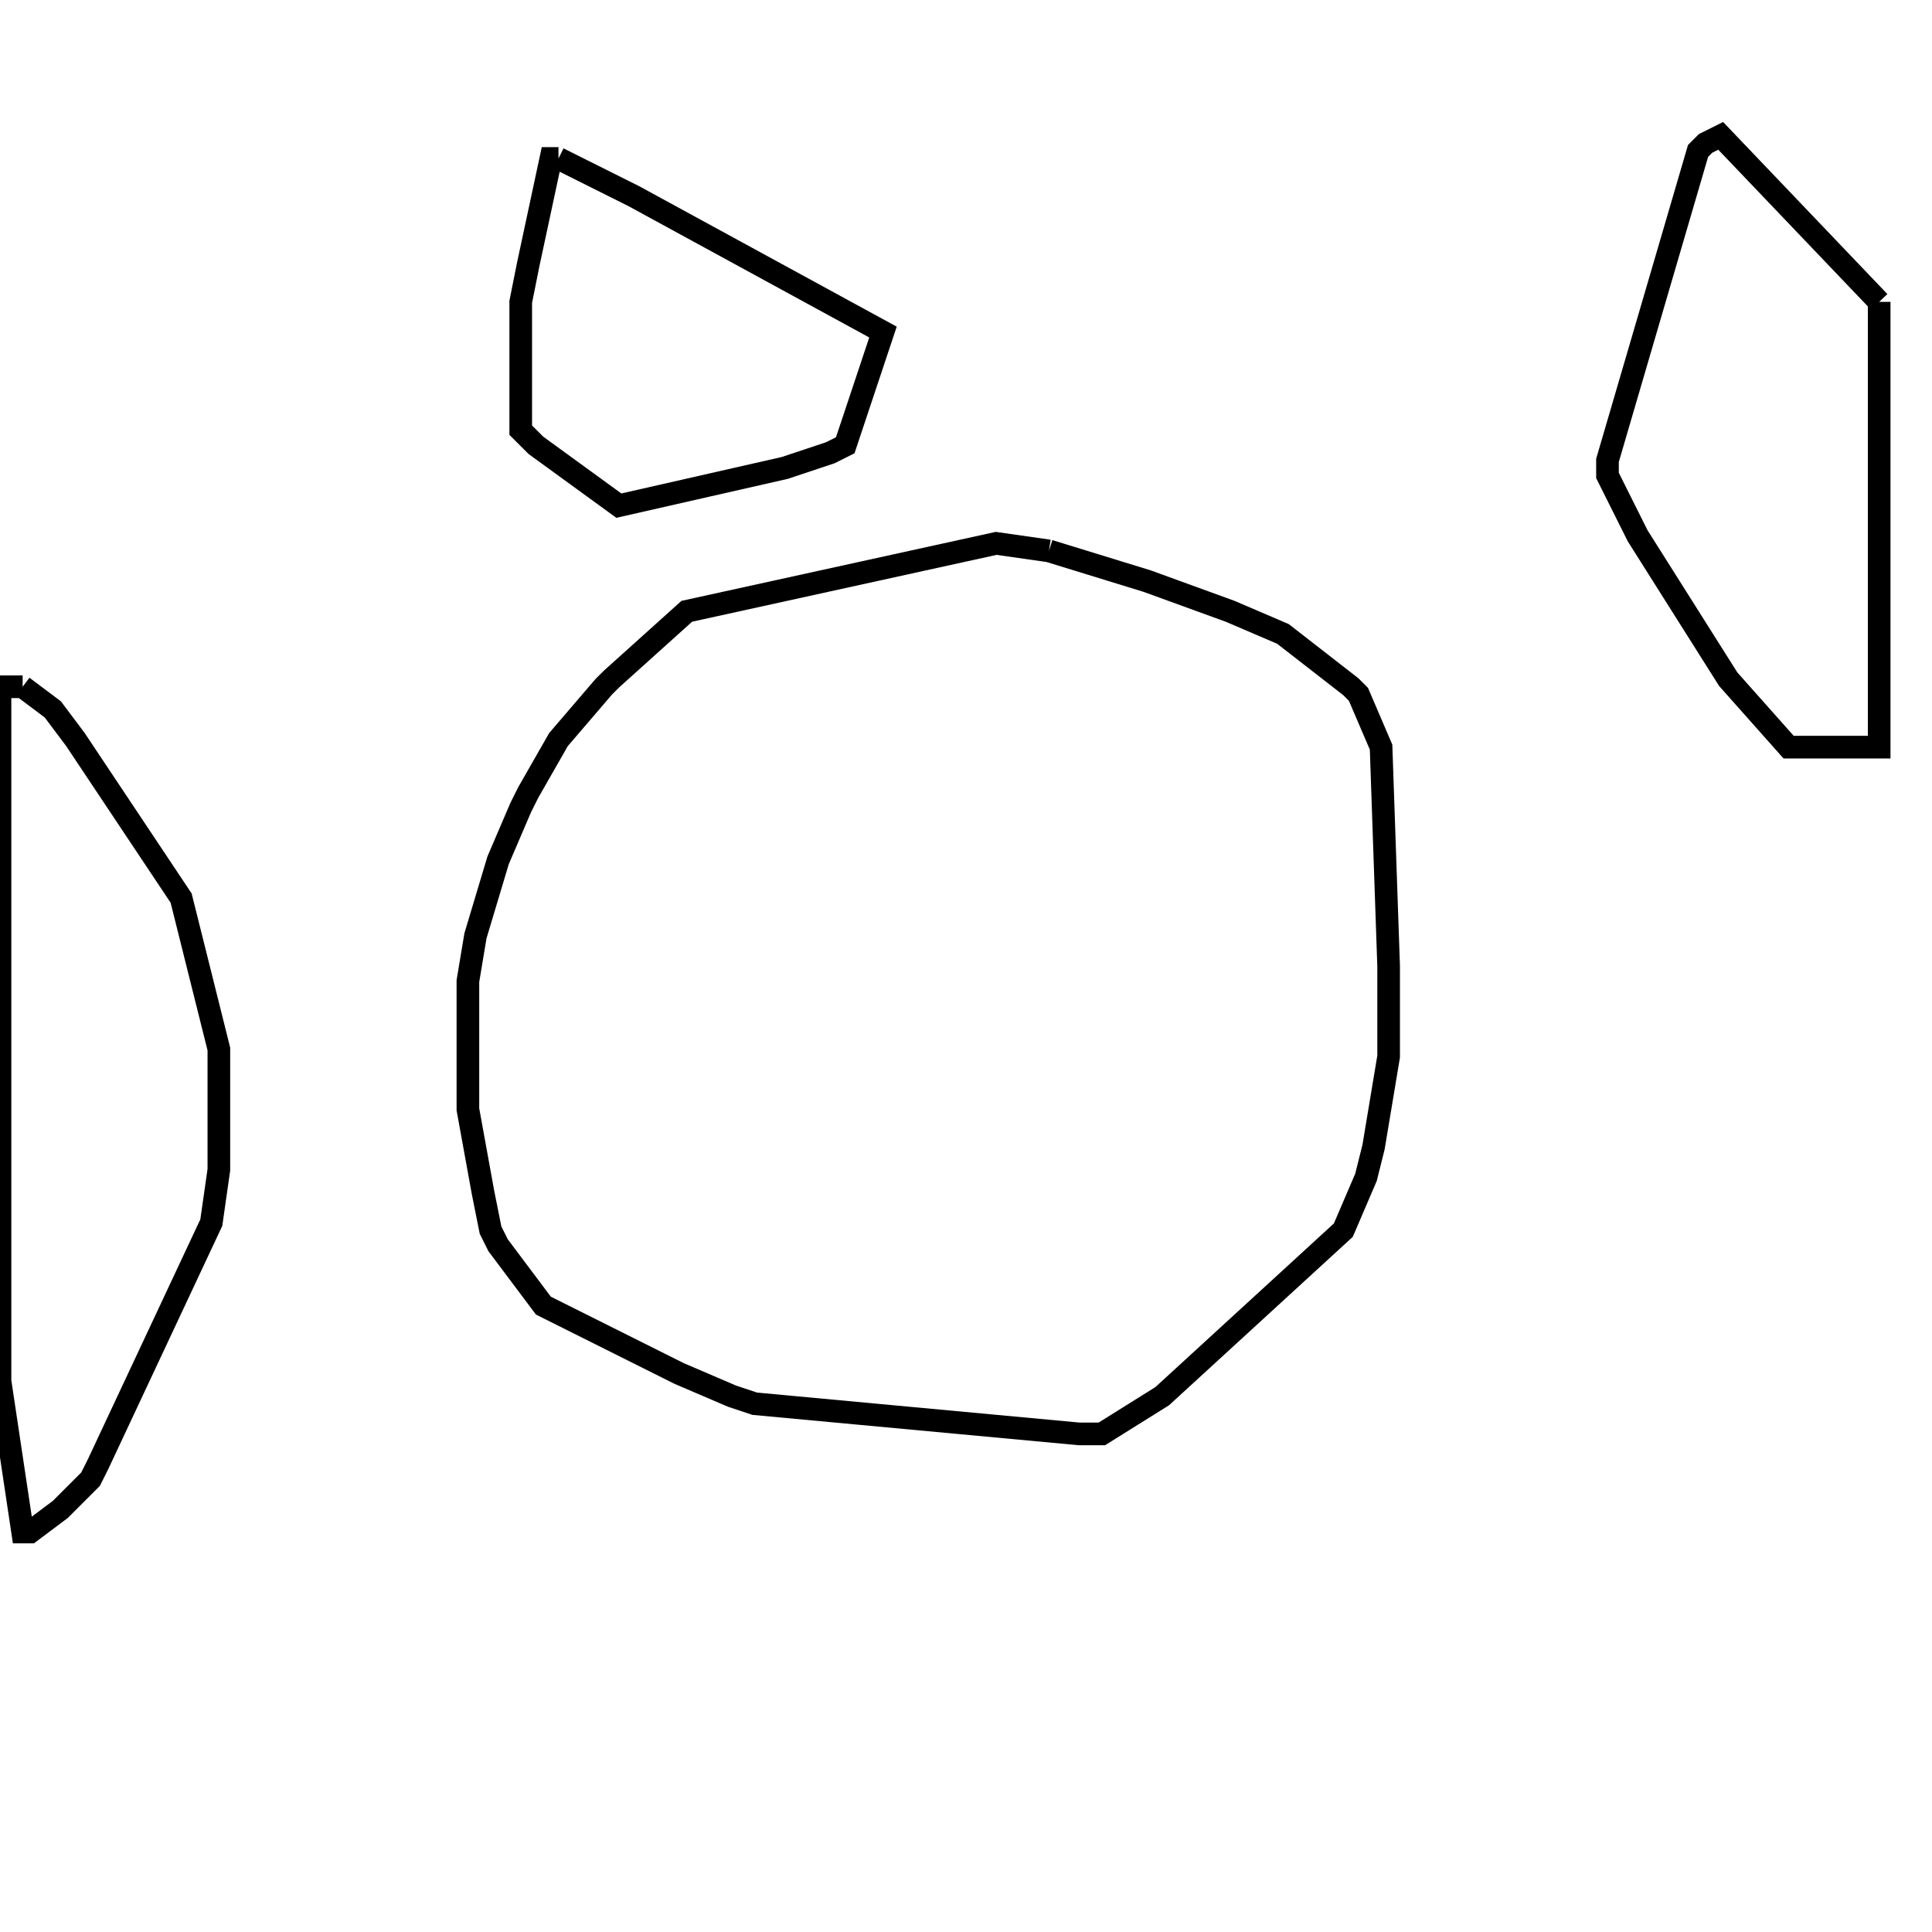 <svg width="256" height="256" xmlns="http://www.w3.org/2000/svg" fill-opacity="0" stroke="black" stroke-width="3" ><path d="M139 73 152 77 163 81 170 84 179 91 180 92 183 99 184 128 184 140 182 152 181 156 178 163 154 185 146 190 143 190 100 186 97 185 90 182 72 173 66 165 65 163 64 158 62 147 62 130 63 124 66 114 69 107 70 105 74 98 80 91 81 90 91 81 132 72 139 73 "/><path d="M3 91 7 94 10 98 24 119 29 139 29 155 28 162 13 194 12 196 8 200 4 203 3 203 0 183 0 91 3 91 "/><path d="M249 40 249 99 237 99 229 90 217 71 213 63 213 61 225 20 226 19 228 18 249 40 "/><path d="M74 21 84 26 117 44 112 59 110 60 104 62 82 67 71 59 69 57 69 40 70 35 73 21 74 21 "/></svg>